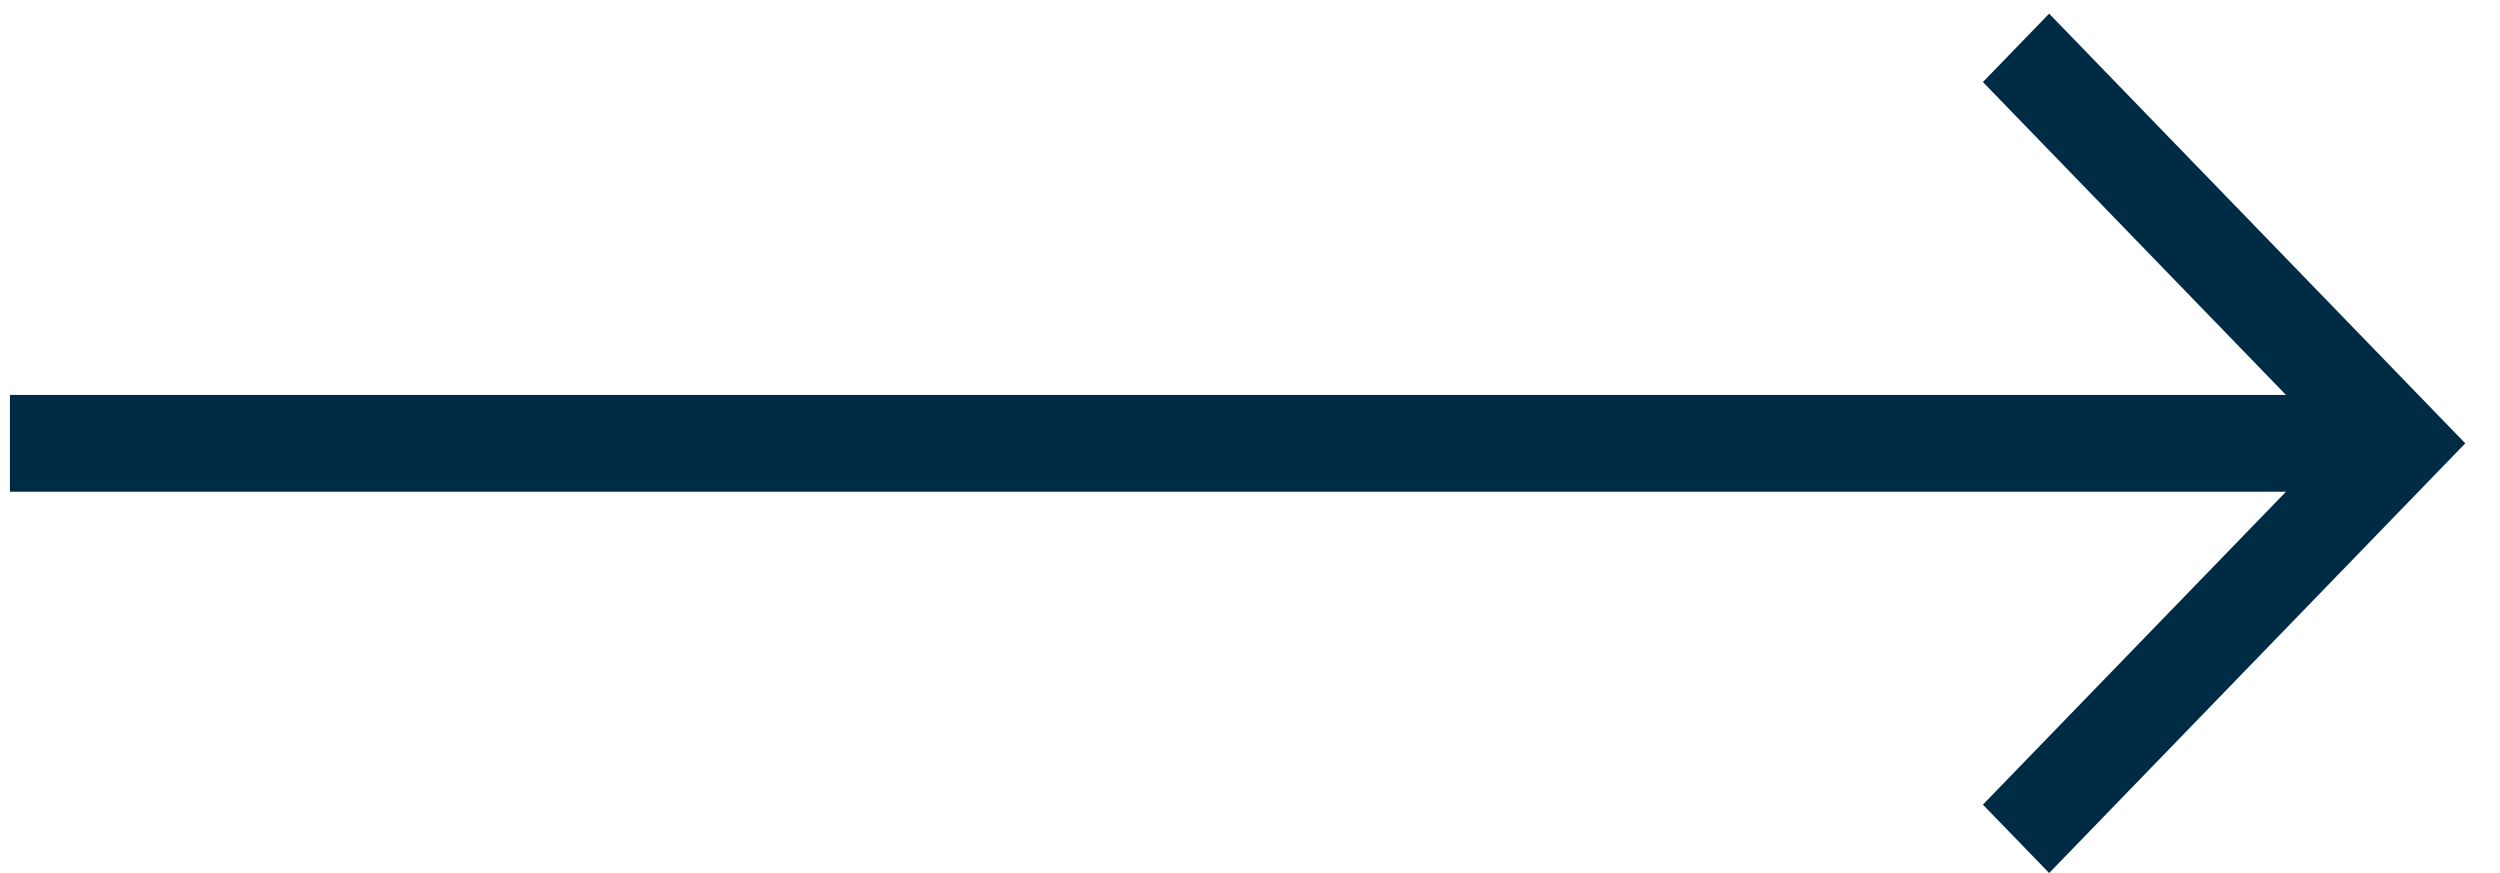 <svg width="63" height="22" fill="none" xmlns="http://www.w3.org/2000/svg"><path d="M49.969 2.067l7.637 7.885H.25v2.44h57.356l-7.637 7.885L51.639 22l10.486-10.828L51.638.344 49.97 2.067z" fill="#002B45"/></svg>